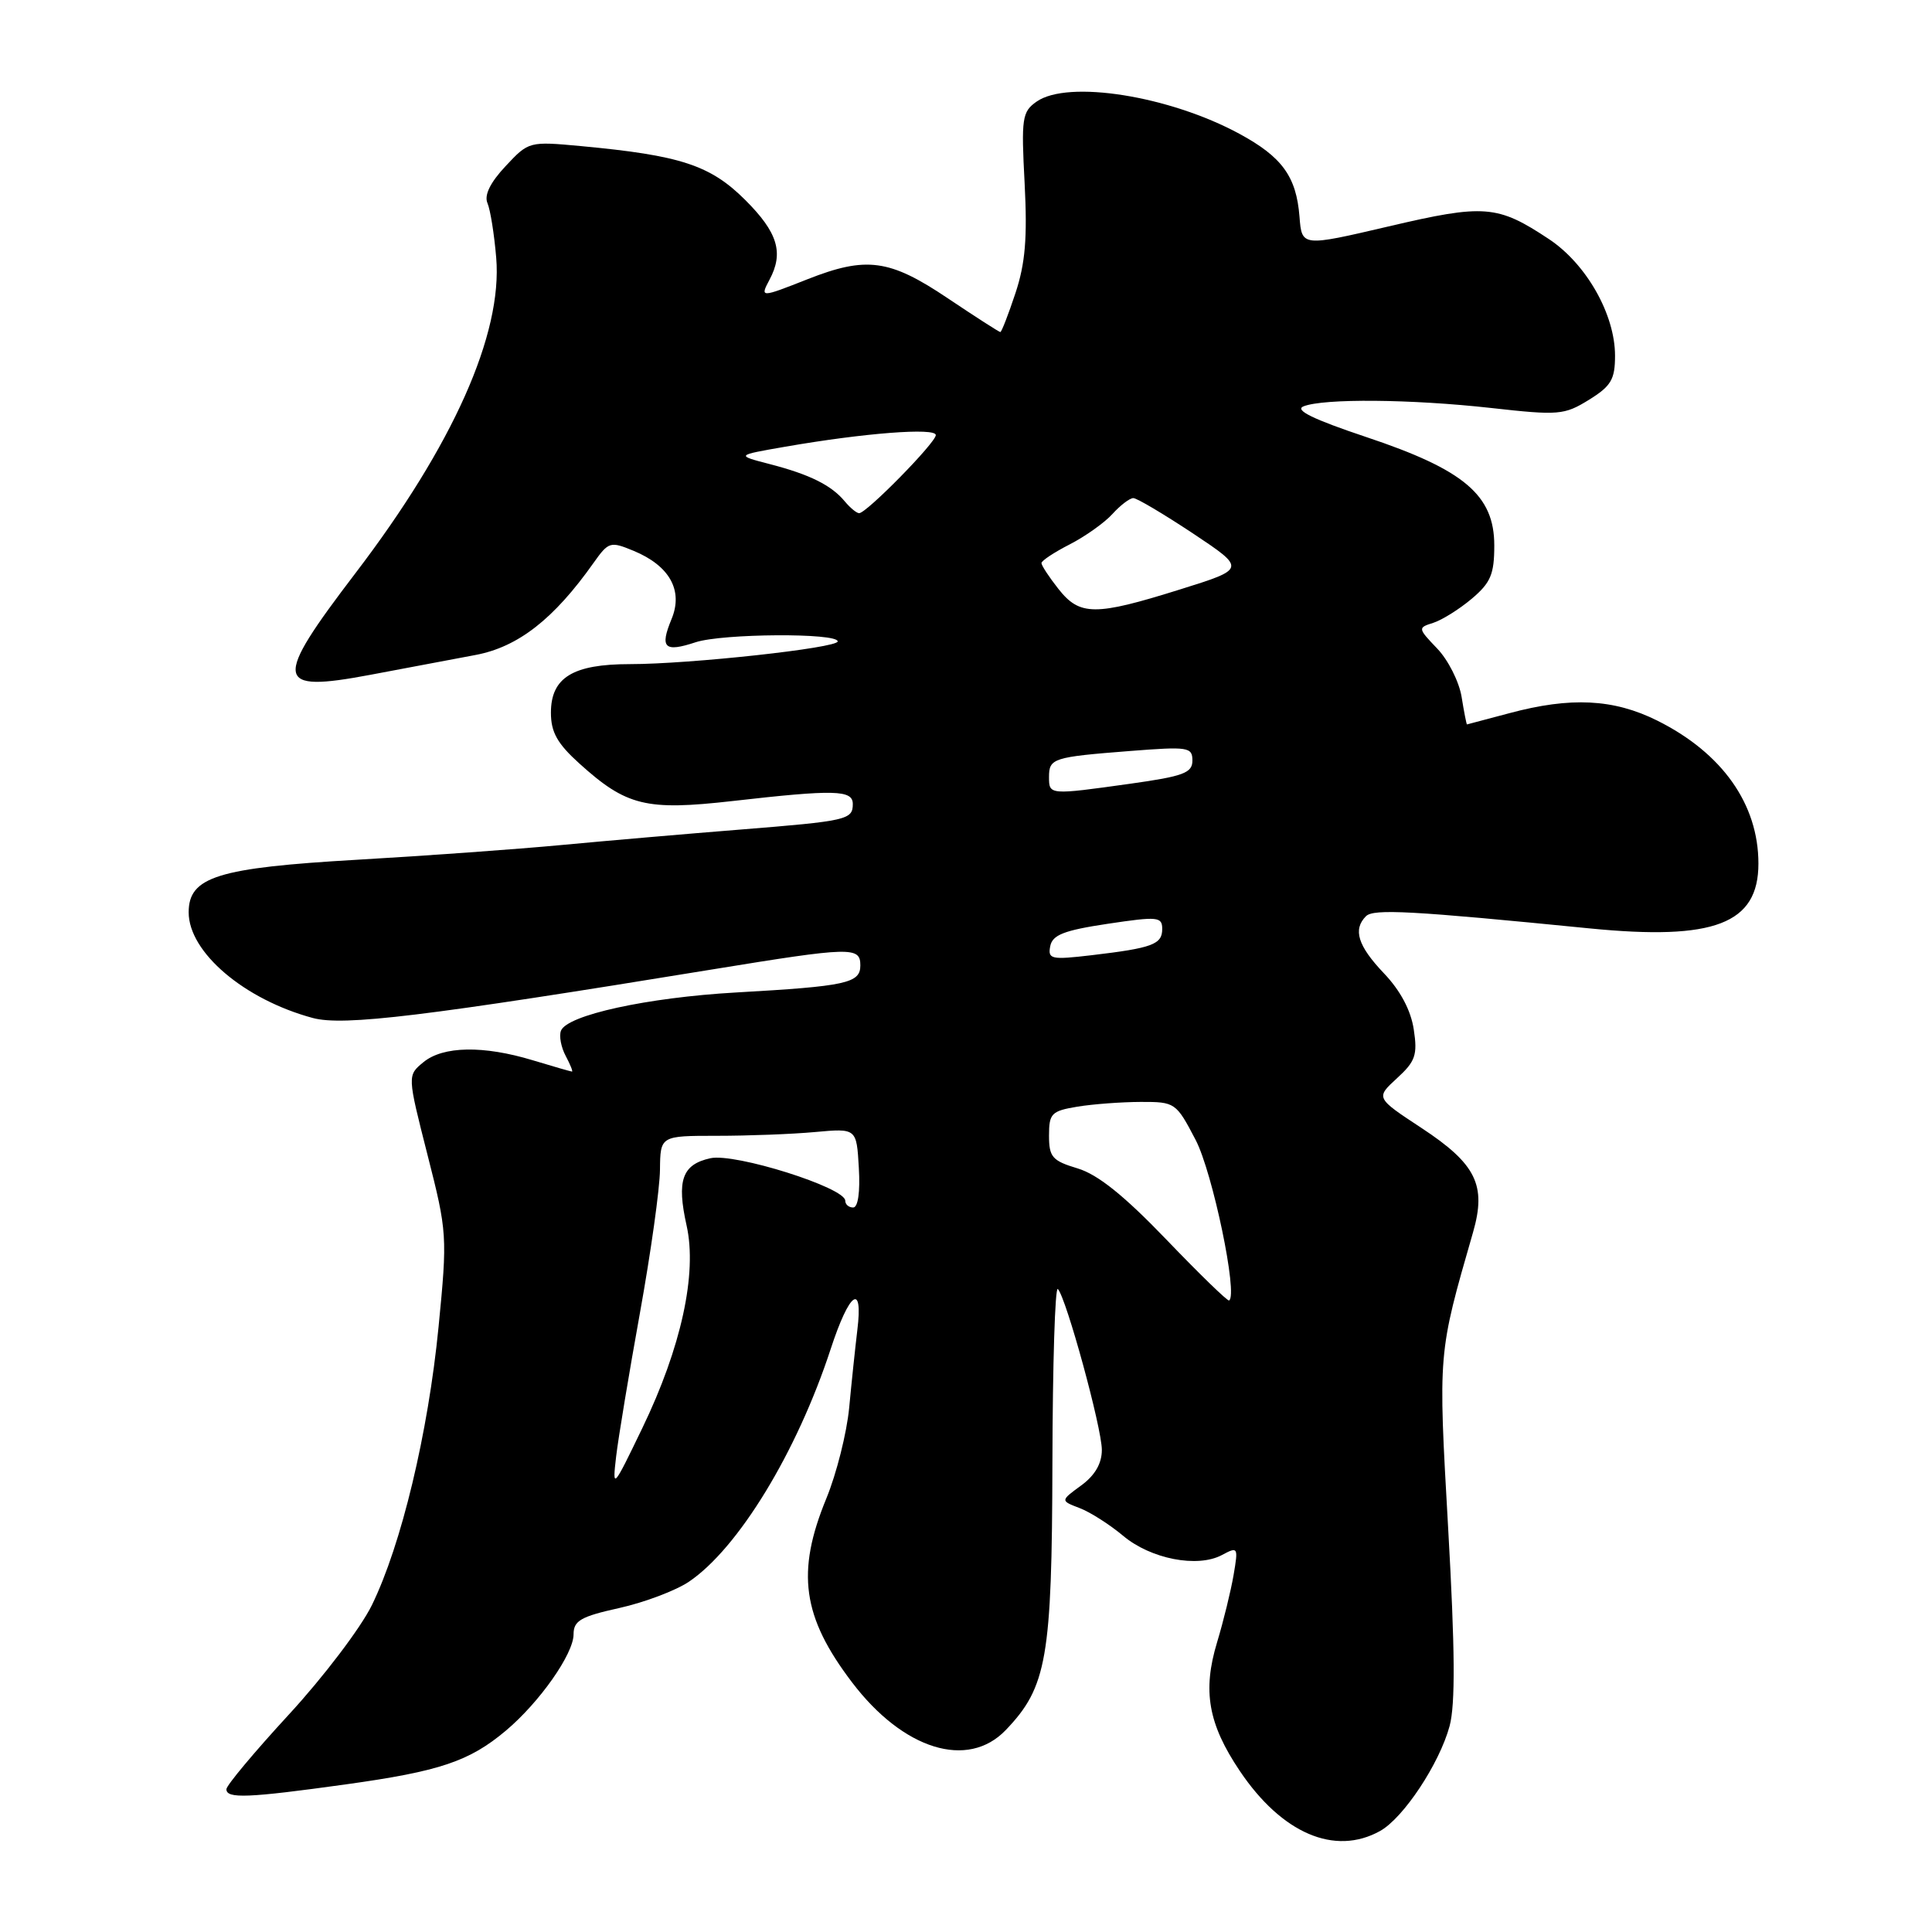 <?xml version="1.0" encoding="UTF-8" standalone="no"?>
<!DOCTYPE svg PUBLIC "-//W3C//DTD SVG 1.1//EN" "http://www.w3.org/Graphics/SVG/1.1/DTD/svg11.dtd" >
<svg xmlns="http://www.w3.org/2000/svg" xmlns:xlink="http://www.w3.org/1999/xlink" version="1.1" viewBox="0 0 256 256">
 <g >
 <path fill="currentColor"
d=" M 182.86 242.62 C 185.96 240.90 190.73 233.70 192.08 228.71 C 192.85 225.83 192.80 218.58 191.89 202.53 C 190.56 178.96 190.51 179.54 195.19 163.27 C 196.98 157.04 195.59 154.23 188.38 149.48 C 182.28 145.47 182.28 145.47 185.10 142.88 C 187.55 140.64 187.85 139.79 187.33 136.40 C 186.95 133.88 185.56 131.25 183.37 128.96 C 179.92 125.33 179.24 123.16 181.00 121.40 C 182.00 120.40 187.00 120.67 210.66 123.02 C 227.16 124.65 233.00 122.41 233.00 114.43 C 233.00 106.55 228.20 99.77 219.59 95.48 C 213.81 92.60 208.13 92.32 200.00 94.50 C 196.97 95.31 194.45 95.98 194.38 95.99 C 194.32 95.99 193.99 94.35 193.67 92.34 C 193.34 90.33 191.89 87.45 190.44 85.94 C 187.86 83.24 187.85 83.18 189.91 82.53 C 191.07 82.16 193.36 80.73 195.01 79.34 C 197.52 77.22 198.00 76.10 198.00 72.28 C 198.00 65.62 194.03 62.25 181.06 57.92 C 173.98 55.55 171.48 54.33 172.73 53.84 C 175.42 52.78 186.97 52.88 197.58 54.06 C 206.53 55.06 207.27 55.00 210.54 52.98 C 213.48 51.16 214.00 50.28 214.00 47.13 C 214.00 41.67 210.21 34.98 205.24 31.68 C 198.42 27.16 196.71 27.02 184.00 30.00 C 172.50 32.69 172.50 32.69 172.19 28.71 C 171.77 23.39 169.89 20.80 164.23 17.73 C 154.93 12.69 141.51 10.56 137.36 13.46 C 135.43 14.81 135.31 15.63 135.77 24.32 C 136.14 31.53 135.86 34.90 134.55 38.85 C 133.61 41.68 132.71 44.00 132.55 44.00 C 132.39 44.00 129.25 41.98 125.55 39.50 C 117.87 34.34 114.79 33.93 107.00 37.00 C 100.77 39.46 100.69 39.46 101.96 37.07 C 103.88 33.49 103.06 30.80 98.75 26.50 C 94.12 21.88 90.17 20.59 77.00 19.36 C 70.11 18.72 70.05 18.74 66.99 22.02 C 64.96 24.18 64.14 25.86 64.59 26.91 C 64.97 27.78 65.49 31.04 65.75 34.15 C 66.60 44.27 60.03 58.99 47.12 75.92 C 36.12 90.34 36.33 91.81 49.05 89.42 C 53.70 88.54 59.98 87.36 63.00 86.79 C 68.65 85.73 73.39 82.03 78.66 74.57 C 80.64 71.78 80.87 71.71 83.94 72.98 C 88.73 74.96 90.56 78.24 88.98 82.04 C 87.40 85.86 88.04 86.47 92.18 85.10 C 95.73 83.94 111.00 83.84 111.00 84.99 C 111.00 85.86 91.42 88.00 83.47 88.00 C 75.90 88.00 73.00 89.78 73.00 94.44 C 73.00 97.02 73.85 98.53 76.76 101.16 C 83.01 106.81 85.60 107.44 97.07 106.14 C 110.59 104.60 113.00 104.66 113.00 106.53 C 113.00 108.62 112.27 108.79 98.00 109.93 C 91.12 110.48 80.55 111.39 74.50 111.96 C 68.45 112.53 56.23 113.41 47.34 113.92 C 28.84 114.99 25.00 116.18 25.00 120.89 C 25.00 126.18 32.36 132.44 41.45 134.89 C 45.53 135.98 56.20 134.69 94.47 128.44 C 112.81 125.45 114.00 125.42 114.00 127.92 C 114.00 130.28 112.16 130.68 97.50 131.51 C 85.77 132.18 75.13 134.50 74.33 136.58 C 74.06 137.27 74.35 138.78 74.96 139.92 C 75.57 141.06 75.94 142.00 75.79 141.99 C 75.63 141.98 73.29 141.31 70.59 140.49 C 64.06 138.51 58.70 138.60 56.10 140.75 C 53.97 142.50 53.97 142.50 56.64 153.00 C 59.26 163.27 59.29 163.77 58.11 175.83 C 56.73 189.89 53.18 204.72 49.27 212.70 C 47.80 215.70 42.87 222.20 38.30 227.16 C 33.74 232.11 30.00 236.58 30.00 237.08 C 30.00 238.36 32.86 238.24 45.82 236.44 C 58.27 234.71 62.19 233.39 67.03 229.32 C 71.50 225.56 76.00 219.15 76.00 216.56 C 76.00 214.75 76.95 214.20 82.06 213.07 C 85.39 212.33 89.54 210.76 91.28 209.59 C 97.82 205.18 105.60 192.41 110.07 178.75 C 112.56 171.14 114.39 169.85 113.60 176.25 C 113.32 178.59 112.83 183.22 112.52 186.54 C 112.20 189.86 110.85 195.26 109.50 198.54 C 105.47 208.33 106.30 214.24 112.90 222.92 C 119.68 231.85 128.23 234.50 133.27 229.24 C 138.72 223.55 139.39 219.73 139.45 193.80 C 139.48 180.77 139.80 170.42 140.17 170.80 C 141.28 171.96 146.00 189.21 146.00 192.12 C 146.00 193.93 145.08 195.51 143.25 196.84 C 140.50 198.85 140.50 198.85 143.06 199.83 C 144.46 200.36 147.05 202.02 148.82 203.50 C 152.47 206.57 158.67 207.78 161.91 206.05 C 164.04 204.91 164.09 204.99 163.46 208.68 C 163.10 210.78 162.12 214.80 161.27 217.61 C 159.32 224.05 160.09 228.43 164.28 234.66 C 169.85 242.94 176.86 245.95 182.86 242.62 Z  M 81.64 193.00 C 81.93 190.53 83.35 181.97 84.79 174.00 C 86.23 166.03 87.43 157.47 87.45 155.00 C 87.50 150.50 87.50 150.50 95.00 150.50 C 99.12 150.50 104.97 150.28 108.00 150.00 C 113.50 149.50 113.50 149.50 113.80 154.75 C 113.99 157.95 113.69 160.00 113.05 160.00 C 112.47 160.00 112.00 159.60 112.00 159.10 C 112.00 157.36 97.39 152.76 94.14 153.47 C 90.38 154.29 89.64 156.41 90.98 162.40 C 92.40 168.76 90.26 178.56 85.12 189.21 C 81.21 197.32 81.13 197.40 81.64 193.00 Z  M 154.54 164.24 C 148.95 158.42 145.46 155.62 142.79 154.82 C 139.43 153.81 139.00 153.32 139.00 150.47 C 139.00 147.54 139.32 147.21 142.75 146.64 C 144.81 146.30 148.59 146.02 151.15 146.01 C 155.71 146.00 155.84 146.09 158.42 151.03 C 160.68 155.35 164.07 171.63 162.86 172.32 C 162.66 172.44 158.92 168.80 154.54 164.24 Z  M 139.16 125.38 C 139.45 123.88 140.97 123.28 146.76 122.41 C 153.43 121.41 154.00 121.47 154.00 123.10 C 154.00 125.14 152.69 125.62 144.65 126.57 C 139.28 127.20 138.83 127.10 139.16 125.38 Z  M 139.00 102.97 C 139.00 100.47 139.50 100.31 149.75 99.51 C 157.44 98.91 158.00 98.99 158.00 100.78 C 158.00 102.42 156.81 102.86 149.75 103.85 C 139.03 105.35 139.00 105.35 139.00 102.97 Z  M 140.25 78.04 C 139.01 76.47 138.00 74.93 138.00 74.61 C 138.00 74.30 139.69 73.18 141.75 72.13 C 143.81 71.07 146.36 69.26 147.40 68.11 C 148.45 66.95 149.70 66.00 150.17 66.00 C 150.64 66.00 154.19 68.11 158.07 70.68 C 165.11 75.37 165.11 75.37 156.31 78.12 C 145.10 81.63 143.08 81.62 140.25 78.04 Z  M 111.95 66.45 C 110.18 64.30 107.30 62.87 102.01 61.50 C 97.50 60.33 97.50 60.33 104.00 59.20 C 114.51 57.37 124.00 56.64 124.00 57.65 C 124.00 58.65 114.82 68.00 113.84 68.00 C 113.51 68.00 112.66 67.30 111.95 66.45 Z "/>
</g>
</svg>
